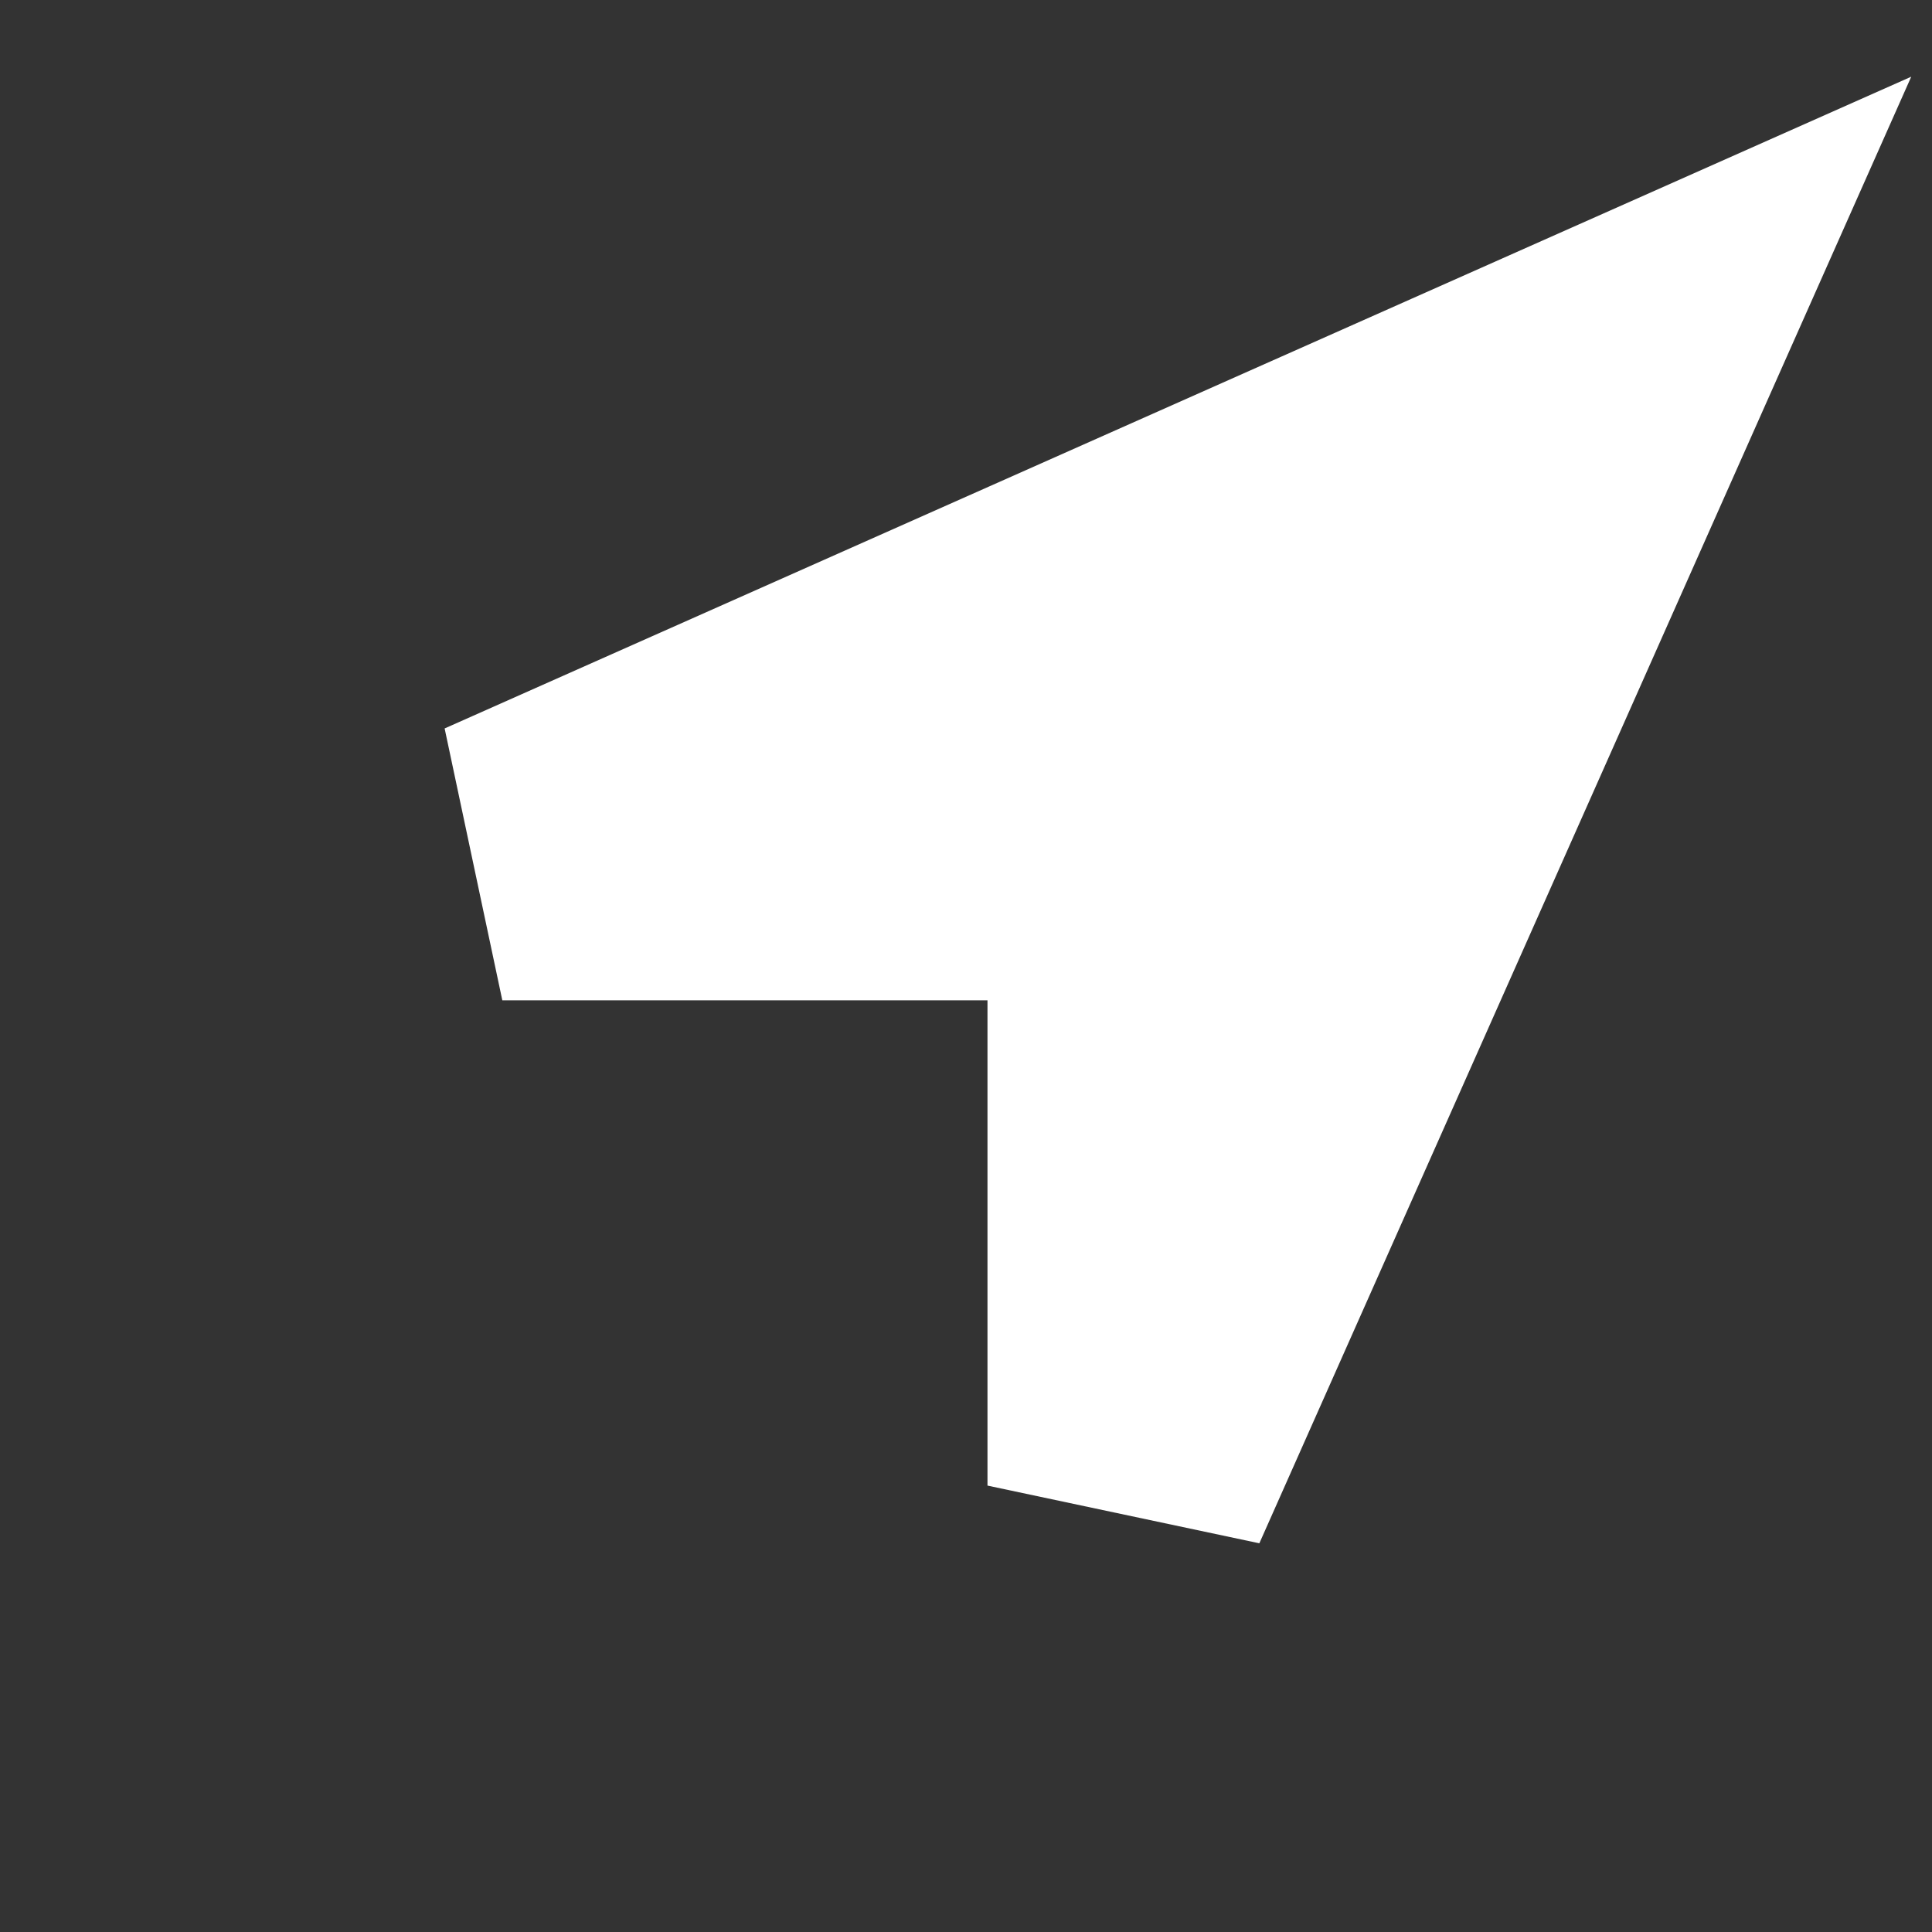 <svg width="17" height="17" viewBox="0 0 17 17" fill="none" xmlns="http://www.w3.org/2000/svg">
<rect x="0" y="0" width="17" height="17" fill="#333333" stroke="none"/>
<path d="M9.939 8.802V7.552H8.689H4.42L14.355 3.137L9.939 13.072V8.802Z" fill="white" stroke="white" stroke-width="2.5"/>
</svg>
